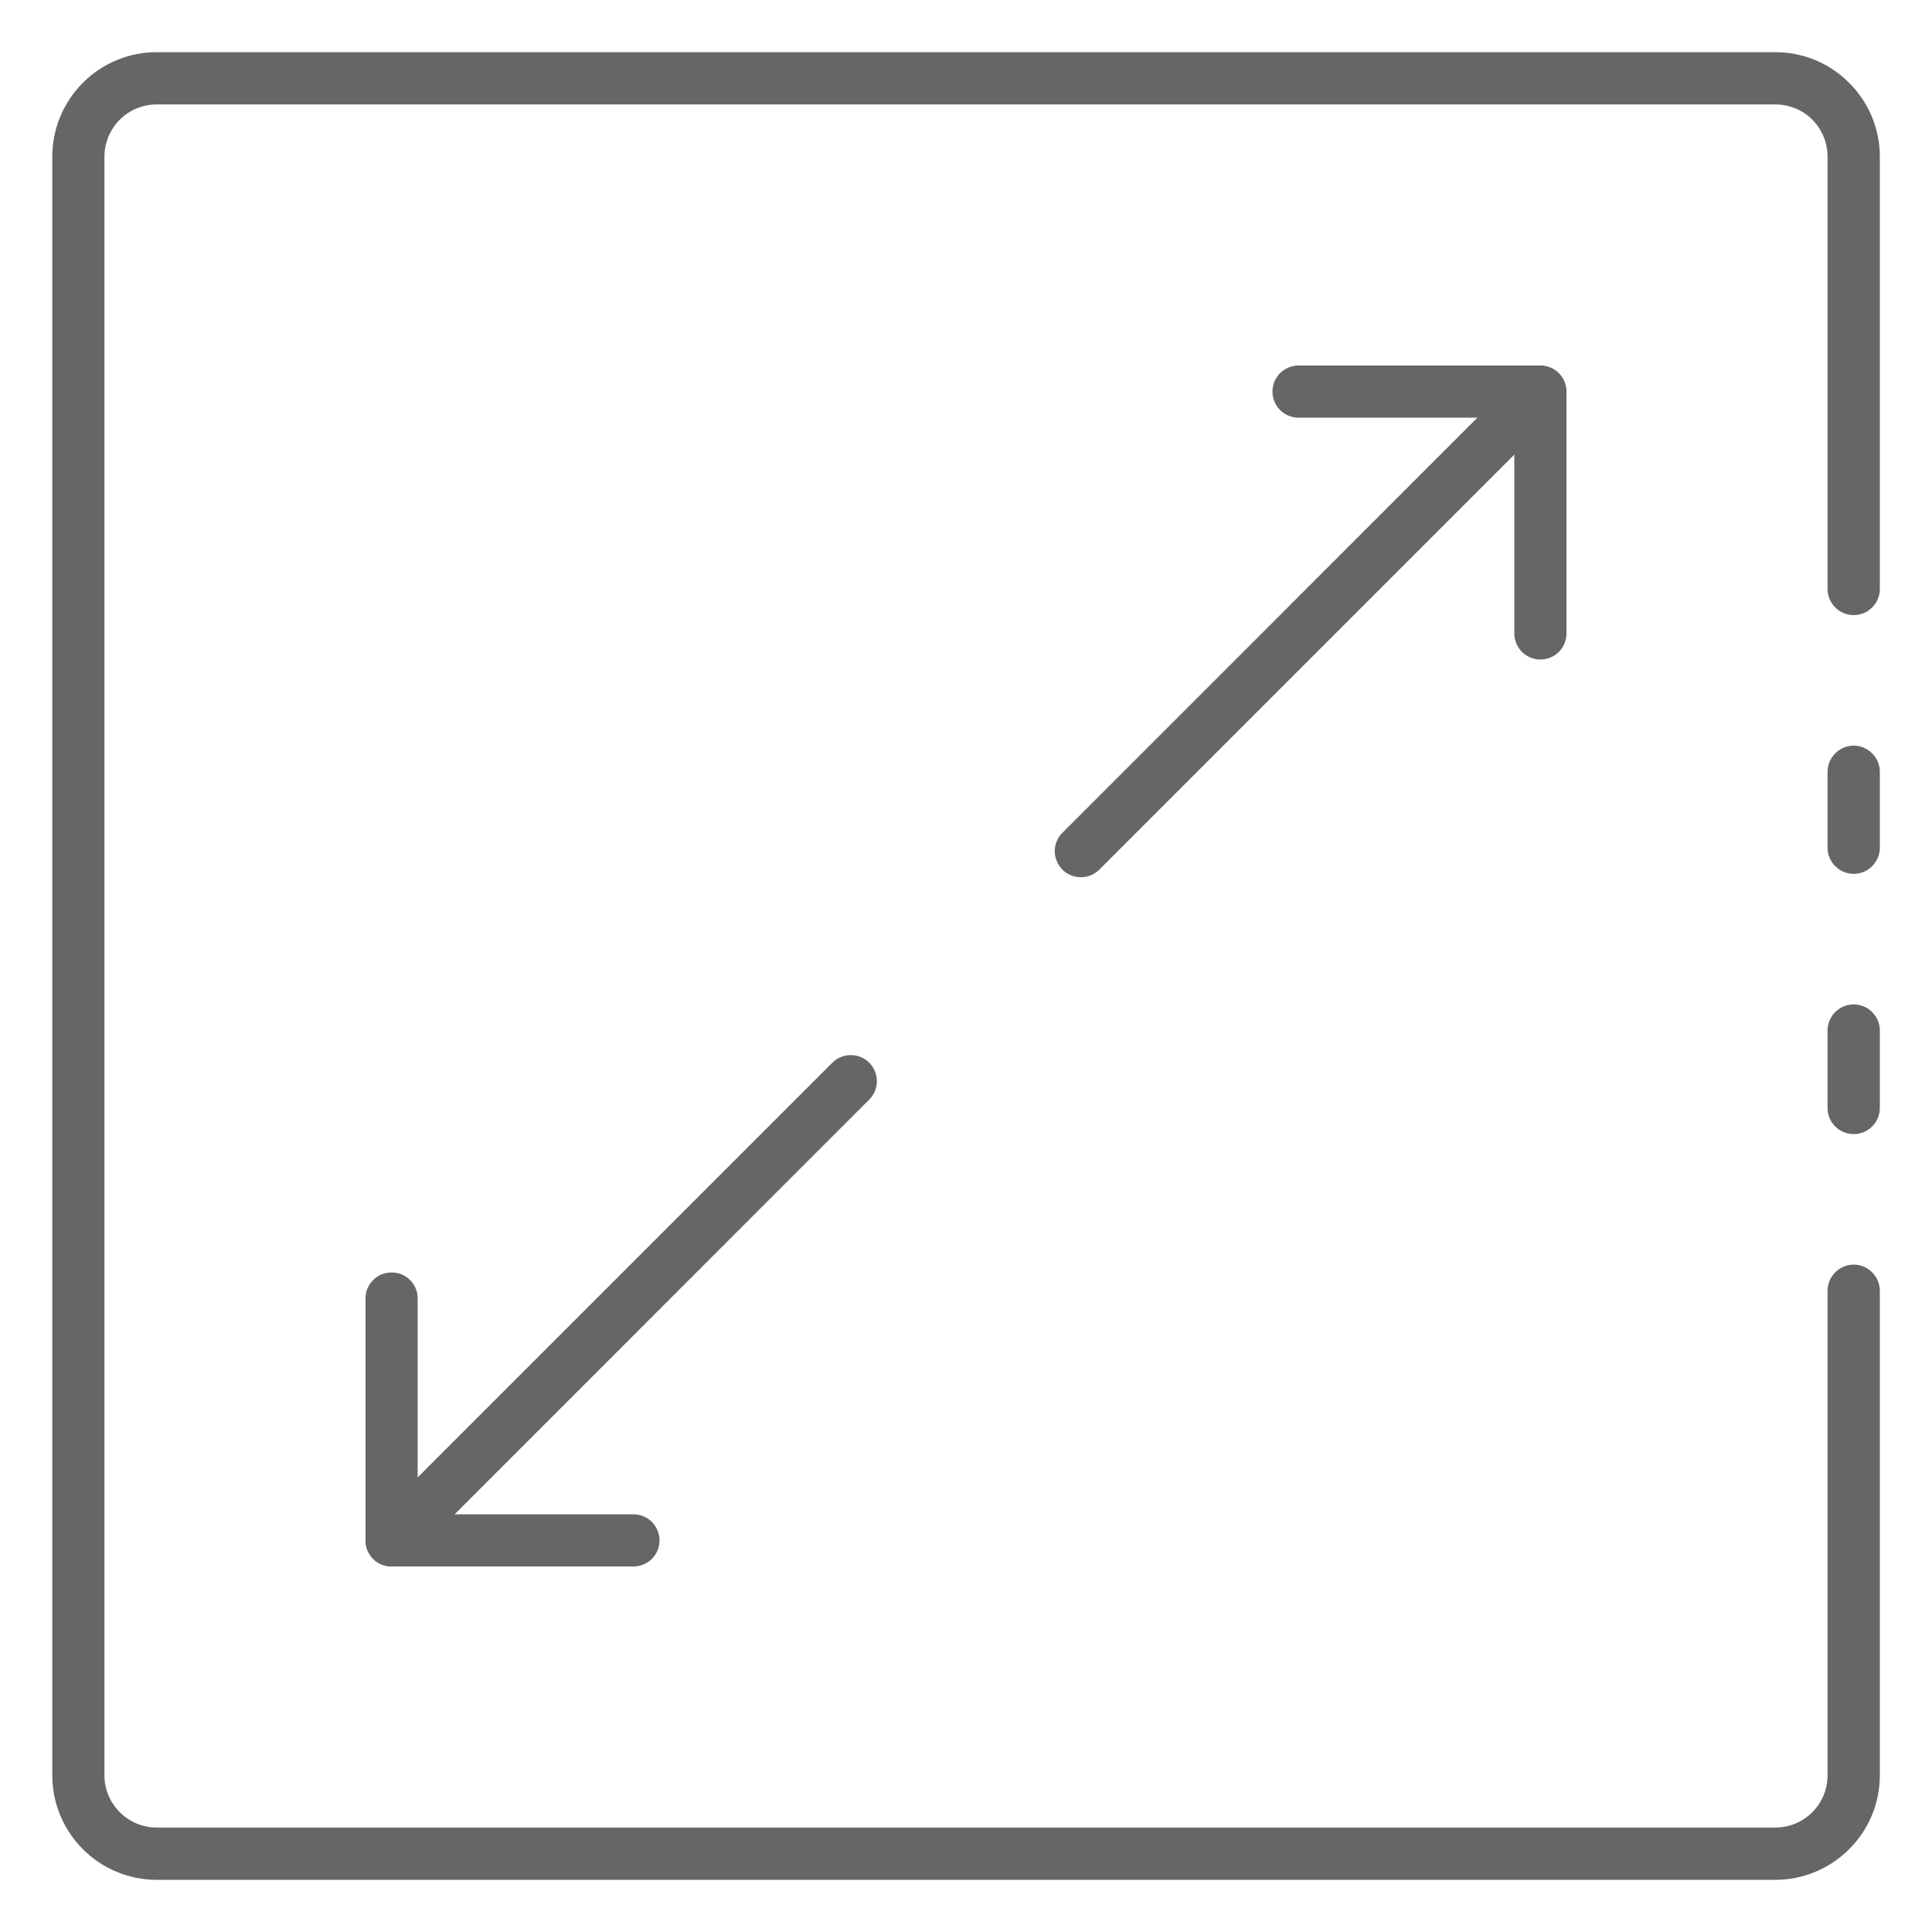 <svg width="16" height="16" viewBox="0 0 16 16" fill="none" xmlns="http://www.w3.org/2000/svg">
<path d="M15.351 9.392C15.294 9.392 15.239 9.37 15.199 9.329C15.158 9.289 15.135 9.234 15.135 9.176V8.534C15.135 8.477 15.158 8.422 15.199 8.381C15.239 8.341 15.294 8.318 15.351 8.318C15.409 8.318 15.464 8.341 15.504 8.381C15.545 8.422 15.568 8.477 15.568 8.534V9.176C15.568 9.234 15.545 9.289 15.504 9.329C15.464 9.37 15.409 9.392 15.351 9.392Z" fill="#666666"/>
<path d="M14.703 15.568H1.297C1.068 15.568 0.848 15.476 0.686 15.314C0.524 15.152 0.433 14.932 0.433 14.703V1.297C0.433 1.068 0.524 0.848 0.686 0.686C0.848 0.523 1.068 0.432 1.297 0.432H14.703C14.932 0.432 15.152 0.523 15.314 0.686C15.477 0.848 15.568 1.068 15.568 1.297V4.878C15.568 4.935 15.545 4.99 15.504 5.031C15.464 5.071 15.409 5.094 15.351 5.094C15.294 5.094 15.239 5.071 15.199 5.031C15.158 4.99 15.135 4.935 15.135 4.878V1.297C15.135 1.183 15.09 1.073 15.009 0.991C14.928 0.91 14.818 0.865 14.703 0.865H1.297C1.183 0.865 1.073 0.91 0.992 0.991C0.911 1.073 0.865 1.183 0.865 1.297V14.703C0.865 14.817 0.911 14.927 0.992 15.008C1.073 15.089 1.183 15.135 1.297 15.135H14.703C14.818 15.135 14.928 15.089 15.009 15.008C15.09 14.927 15.135 14.817 15.135 14.703V10.69C15.135 10.632 15.158 10.577 15.199 10.537C15.239 10.496 15.294 10.473 15.351 10.473C15.409 10.473 15.464 10.496 15.504 10.537C15.545 10.577 15.568 10.632 15.568 10.69V14.703C15.568 14.932 15.477 15.152 15.314 15.314C15.152 15.476 14.932 15.568 14.703 15.568Z" fill="#666666"/>
<path d="M15.351 7.237C15.294 7.237 15.239 7.214 15.199 7.173C15.158 7.133 15.135 7.078 15.135 7.021V6.391C15.135 6.334 15.158 6.279 15.199 6.239C15.239 6.198 15.294 6.175 15.351 6.175C15.409 6.175 15.464 6.198 15.504 6.239C15.545 6.279 15.568 6.334 15.568 6.391V7.021C15.568 7.078 15.545 7.133 15.504 7.173C15.464 7.214 15.409 7.237 15.351 7.237Z" fill="#666666"/>
<path d="M8.952 7.265C8.909 7.265 8.867 7.252 8.831 7.229C8.796 7.205 8.768 7.171 8.752 7.131C8.735 7.092 8.731 7.049 8.739 7.007C8.748 6.965 8.768 6.926 8.799 6.896L12.604 3.09C12.645 3.051 12.7 3.029 12.756 3.03C12.813 3.03 12.867 3.053 12.907 3.093C12.947 3.133 12.97 3.187 12.97 3.244C12.971 3.301 12.949 3.355 12.91 3.396L9.104 7.202C9.064 7.242 9.009 7.265 8.952 7.265Z" fill="#666666"/>
<path d="M12.757 5.462C12.7 5.462 12.645 5.439 12.604 5.399C12.564 5.358 12.541 5.303 12.541 5.246V3.459H10.754C10.697 3.459 10.642 3.437 10.601 3.396C10.561 3.356 10.538 3.301 10.538 3.243C10.538 3.186 10.561 3.131 10.601 3.09C10.642 3.05 10.697 3.027 10.754 3.027H12.757C12.814 3.027 12.869 3.05 12.91 3.09C12.95 3.131 12.973 3.186 12.973 3.243V5.246C12.973 5.303 12.95 5.358 12.91 5.399C12.869 5.439 12.814 5.462 12.757 5.462Z" fill="#666666"/>
<path d="M3.243 12.973C3.2 12.973 3.158 12.96 3.123 12.937C3.087 12.913 3.06 12.879 3.043 12.839C3.027 12.8 3.023 12.757 3.031 12.715C3.039 12.673 3.06 12.634 3.09 12.604L6.896 8.798C6.936 8.759 6.991 8.737 7.048 8.738C7.104 8.738 7.159 8.761 7.199 8.801C7.239 8.841 7.261 8.895 7.262 8.952C7.262 9.009 7.241 9.063 7.201 9.104L3.396 12.91C3.355 12.95 3.3 12.973 3.243 12.973Z" fill="#666666"/>
<path d="M5.246 12.973H3.243C3.186 12.973 3.131 12.95 3.09 12.91C3.05 12.869 3.027 12.814 3.027 12.757V10.754C3.027 10.726 3.032 10.697 3.043 10.671C3.054 10.645 3.07 10.621 3.09 10.601C3.11 10.581 3.134 10.565 3.16 10.554C3.187 10.543 3.215 10.538 3.243 10.538C3.271 10.538 3.3 10.543 3.326 10.554C3.352 10.565 3.376 10.581 3.396 10.601C3.416 10.621 3.432 10.645 3.443 10.671C3.454 10.697 3.459 10.726 3.459 10.754V12.541H5.246C5.303 12.541 5.358 12.563 5.399 12.604C5.439 12.645 5.462 12.7 5.462 12.757C5.462 12.814 5.439 12.869 5.399 12.91C5.358 12.95 5.303 12.973 5.246 12.973Z" fill="#666666"/>
</svg>
